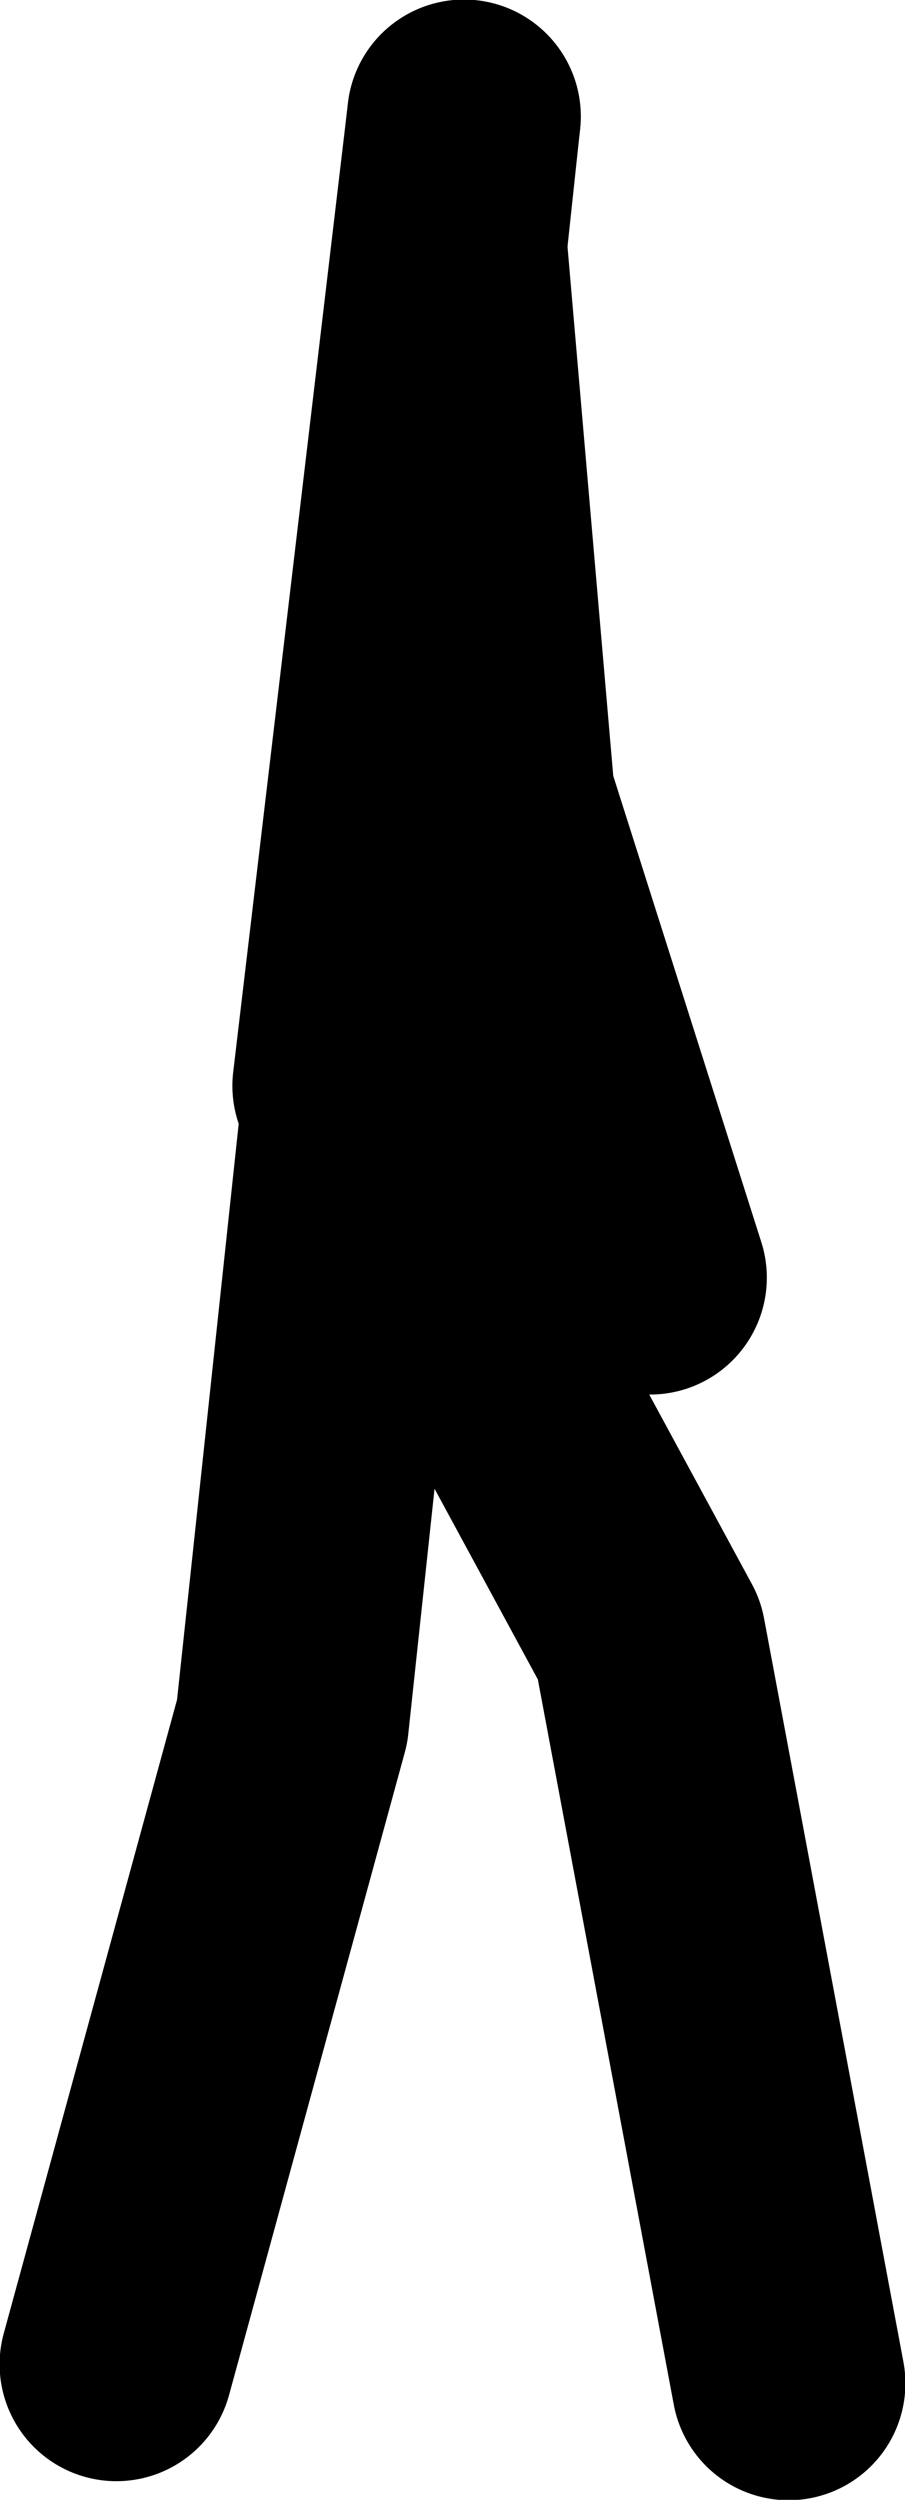 <?xml version="1.0" encoding="UTF-8" standalone="no"?>
<svg xmlns:xlink="http://www.w3.org/1999/xlink" height="157.7px" width="57.15px" xmlns="http://www.w3.org/2000/svg">
  <g transform="matrix(1.0, 0.0, 0.0, 1.0, 11.3, -33.9)">
    <path d="M18.0 41.25 L10.75 102.4 29.7 137.35 38.5 184.25" fill="none" stroke="#000000" stroke-linecap="round" stroke-linejoin="round" stroke-width="14.75"/>
    <path d="M18.0 41.25 L7.15 142.5 -3.95 183.05" fill="none" stroke="#000000" stroke-linecap="round" stroke-linejoin="round" stroke-width="14.75"/>
    <path d="M17.1 49.05 L20.15 84.3 29.75 114.5" fill="none" stroke="#000000" stroke-linecap="round" stroke-linejoin="round" stroke-width="14.75"/>
  </g>
</svg>
